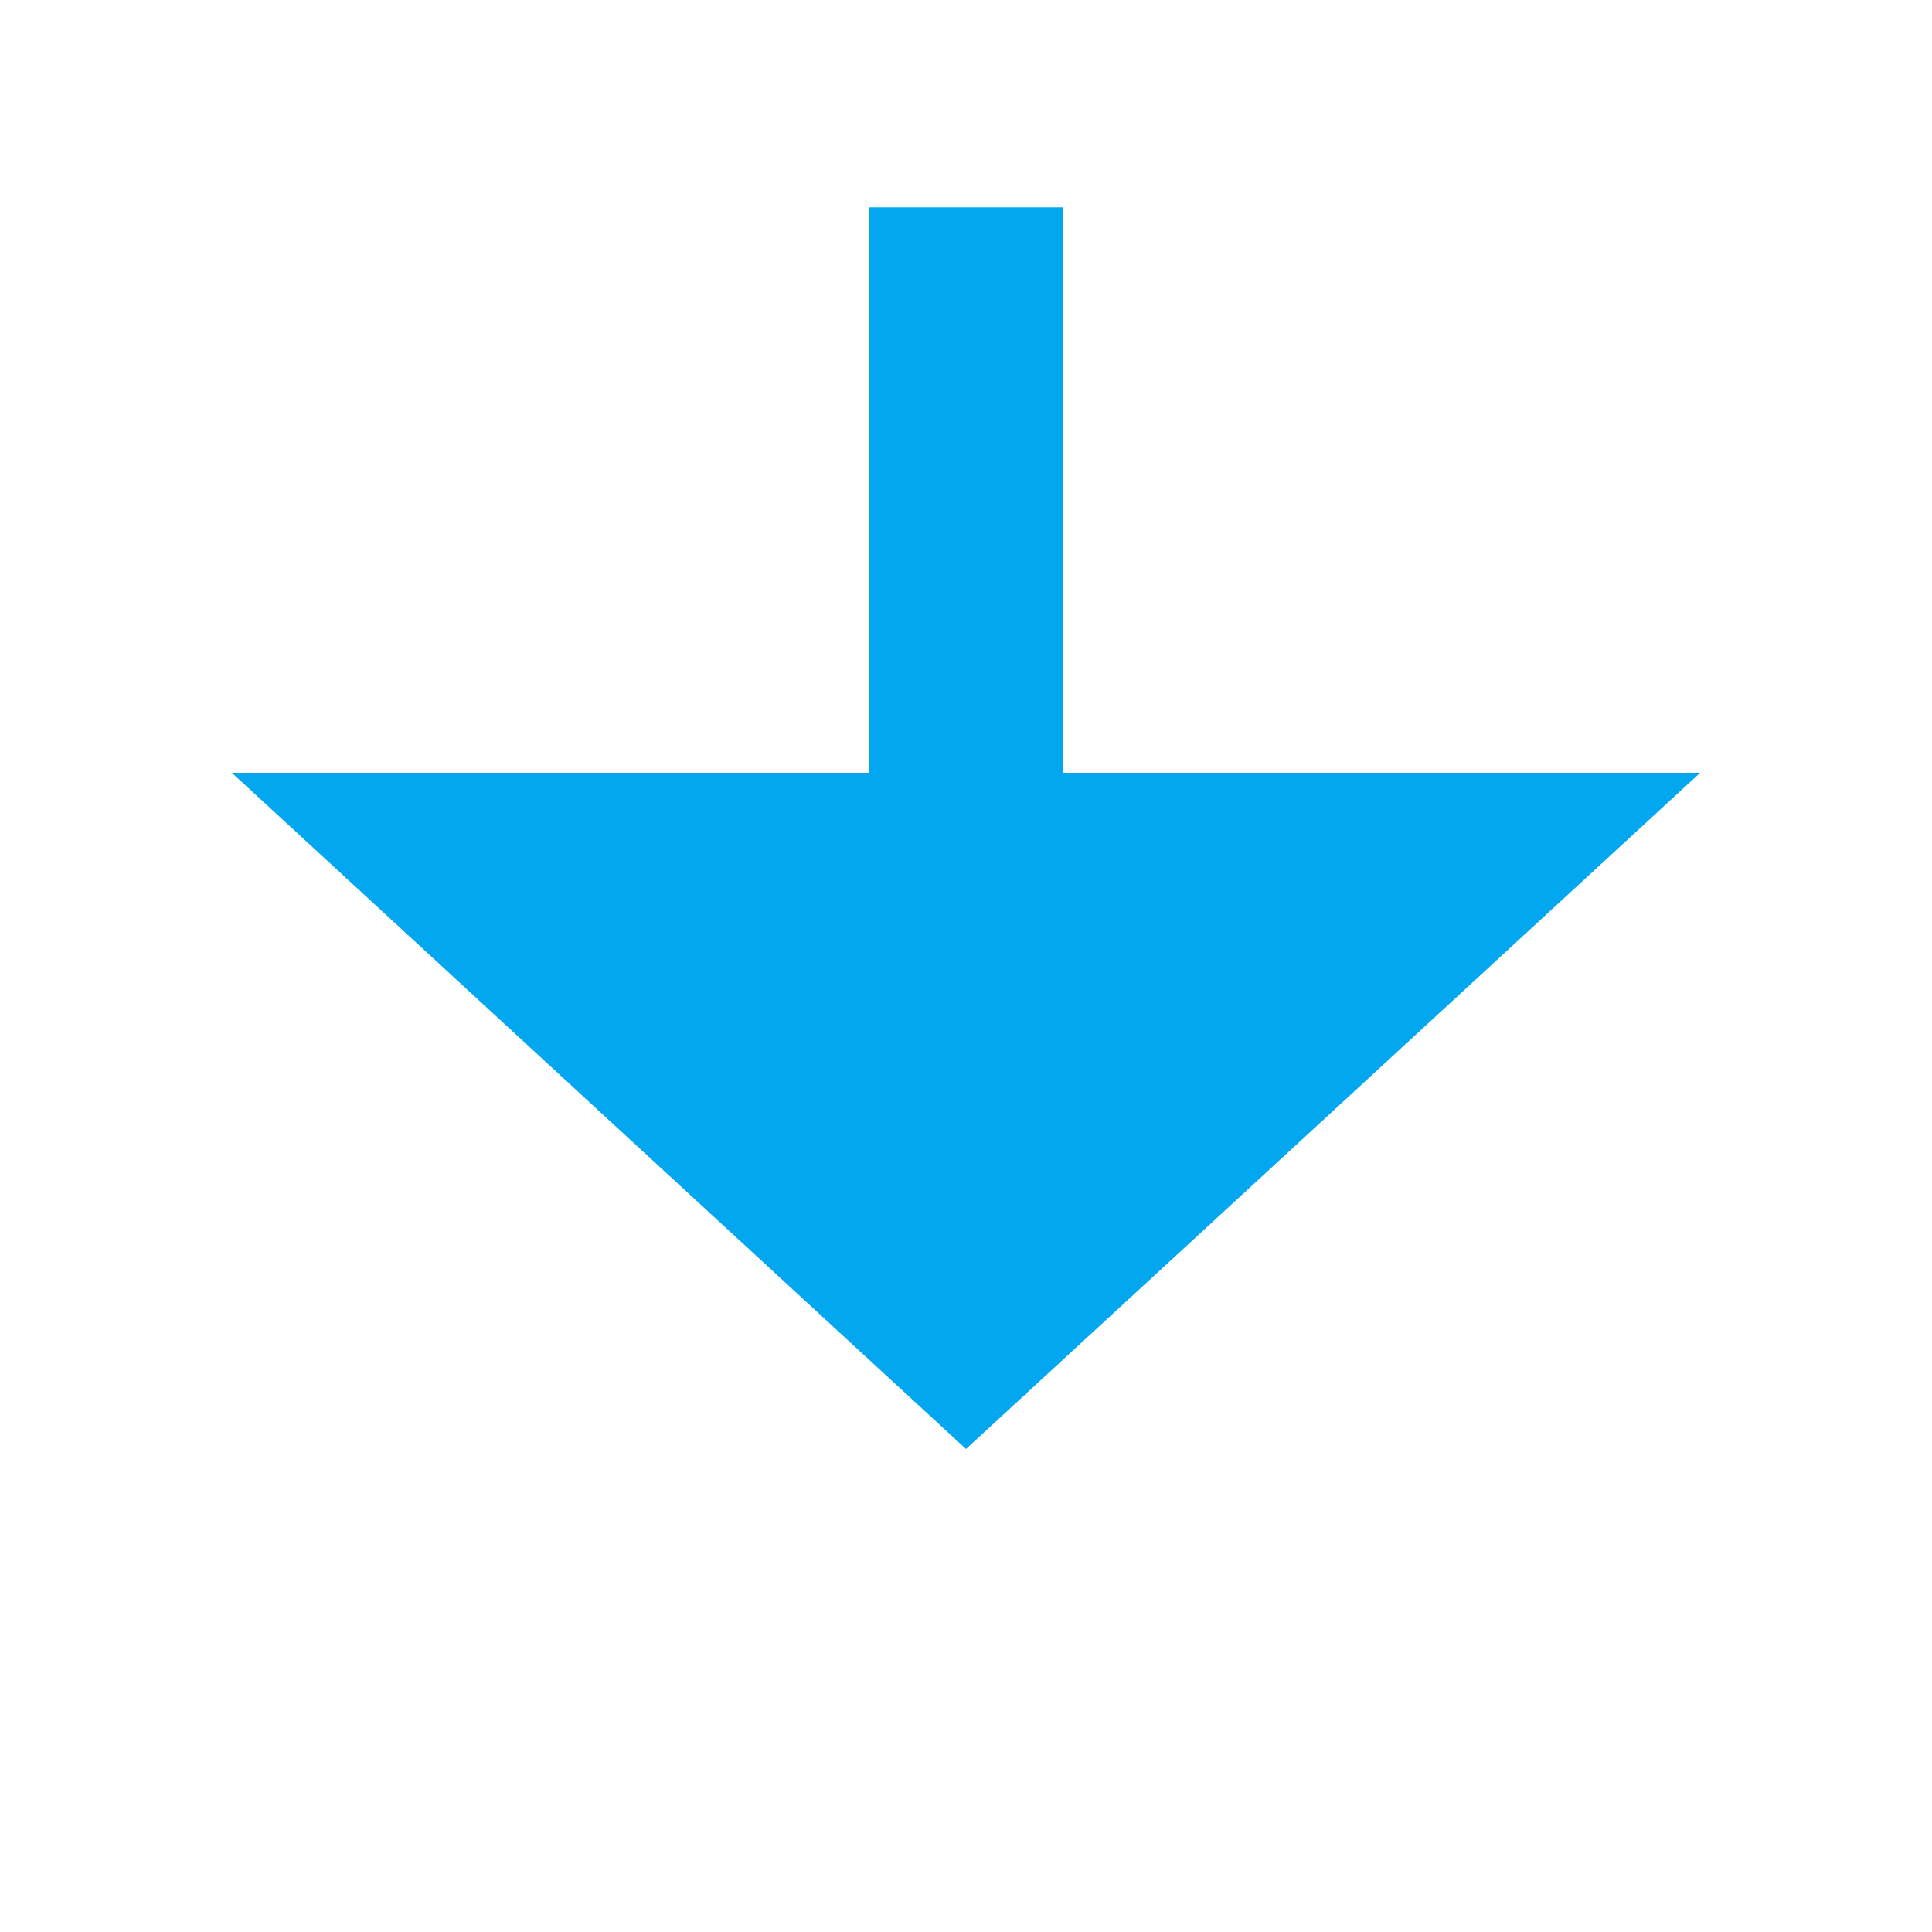 ﻿<?xml version="1.0" encoding="utf-8"?>
<svg version="1.1" xmlns:xlink="http://www.w3.org/1999/xlink" width="20px" height="20px" preserveAspectRatio="xMinYMid meet" viewBox="654 158  20 18" xmlns="http://www.w3.org/2000/svg">
  <path d="M 473 140  L 659 140  A 5 5 0 0 1 664 145 L 664 166  " stroke-width="2" stroke-dasharray="18,8" stroke="#02a7f0" fill="none" />
  <path d="M 470.5 136.5  A 3.5 3.5 0 0 0 467 140 A 3.5 3.5 0 0 0 470.5 143.5 A 3.5 3.5 0 0 0 474 140 A 3.5 3.5 0 0 0 470.5 136.5 Z M 470.5 138.5  A 1.5 1.5 0 0 1 472 140 A 1.5 1.5 0 0 1 470.5 141.5 A 1.5 1.5 0 0 1 469 140 A 1.5 1.5 0 0 1 470.5 138.5 Z M 656.4 165  L 664 172  L 671.6 165  L 656.4 165  Z " fill-rule="nonzero" fill="#02a7f0" stroke="none" />
</svg>